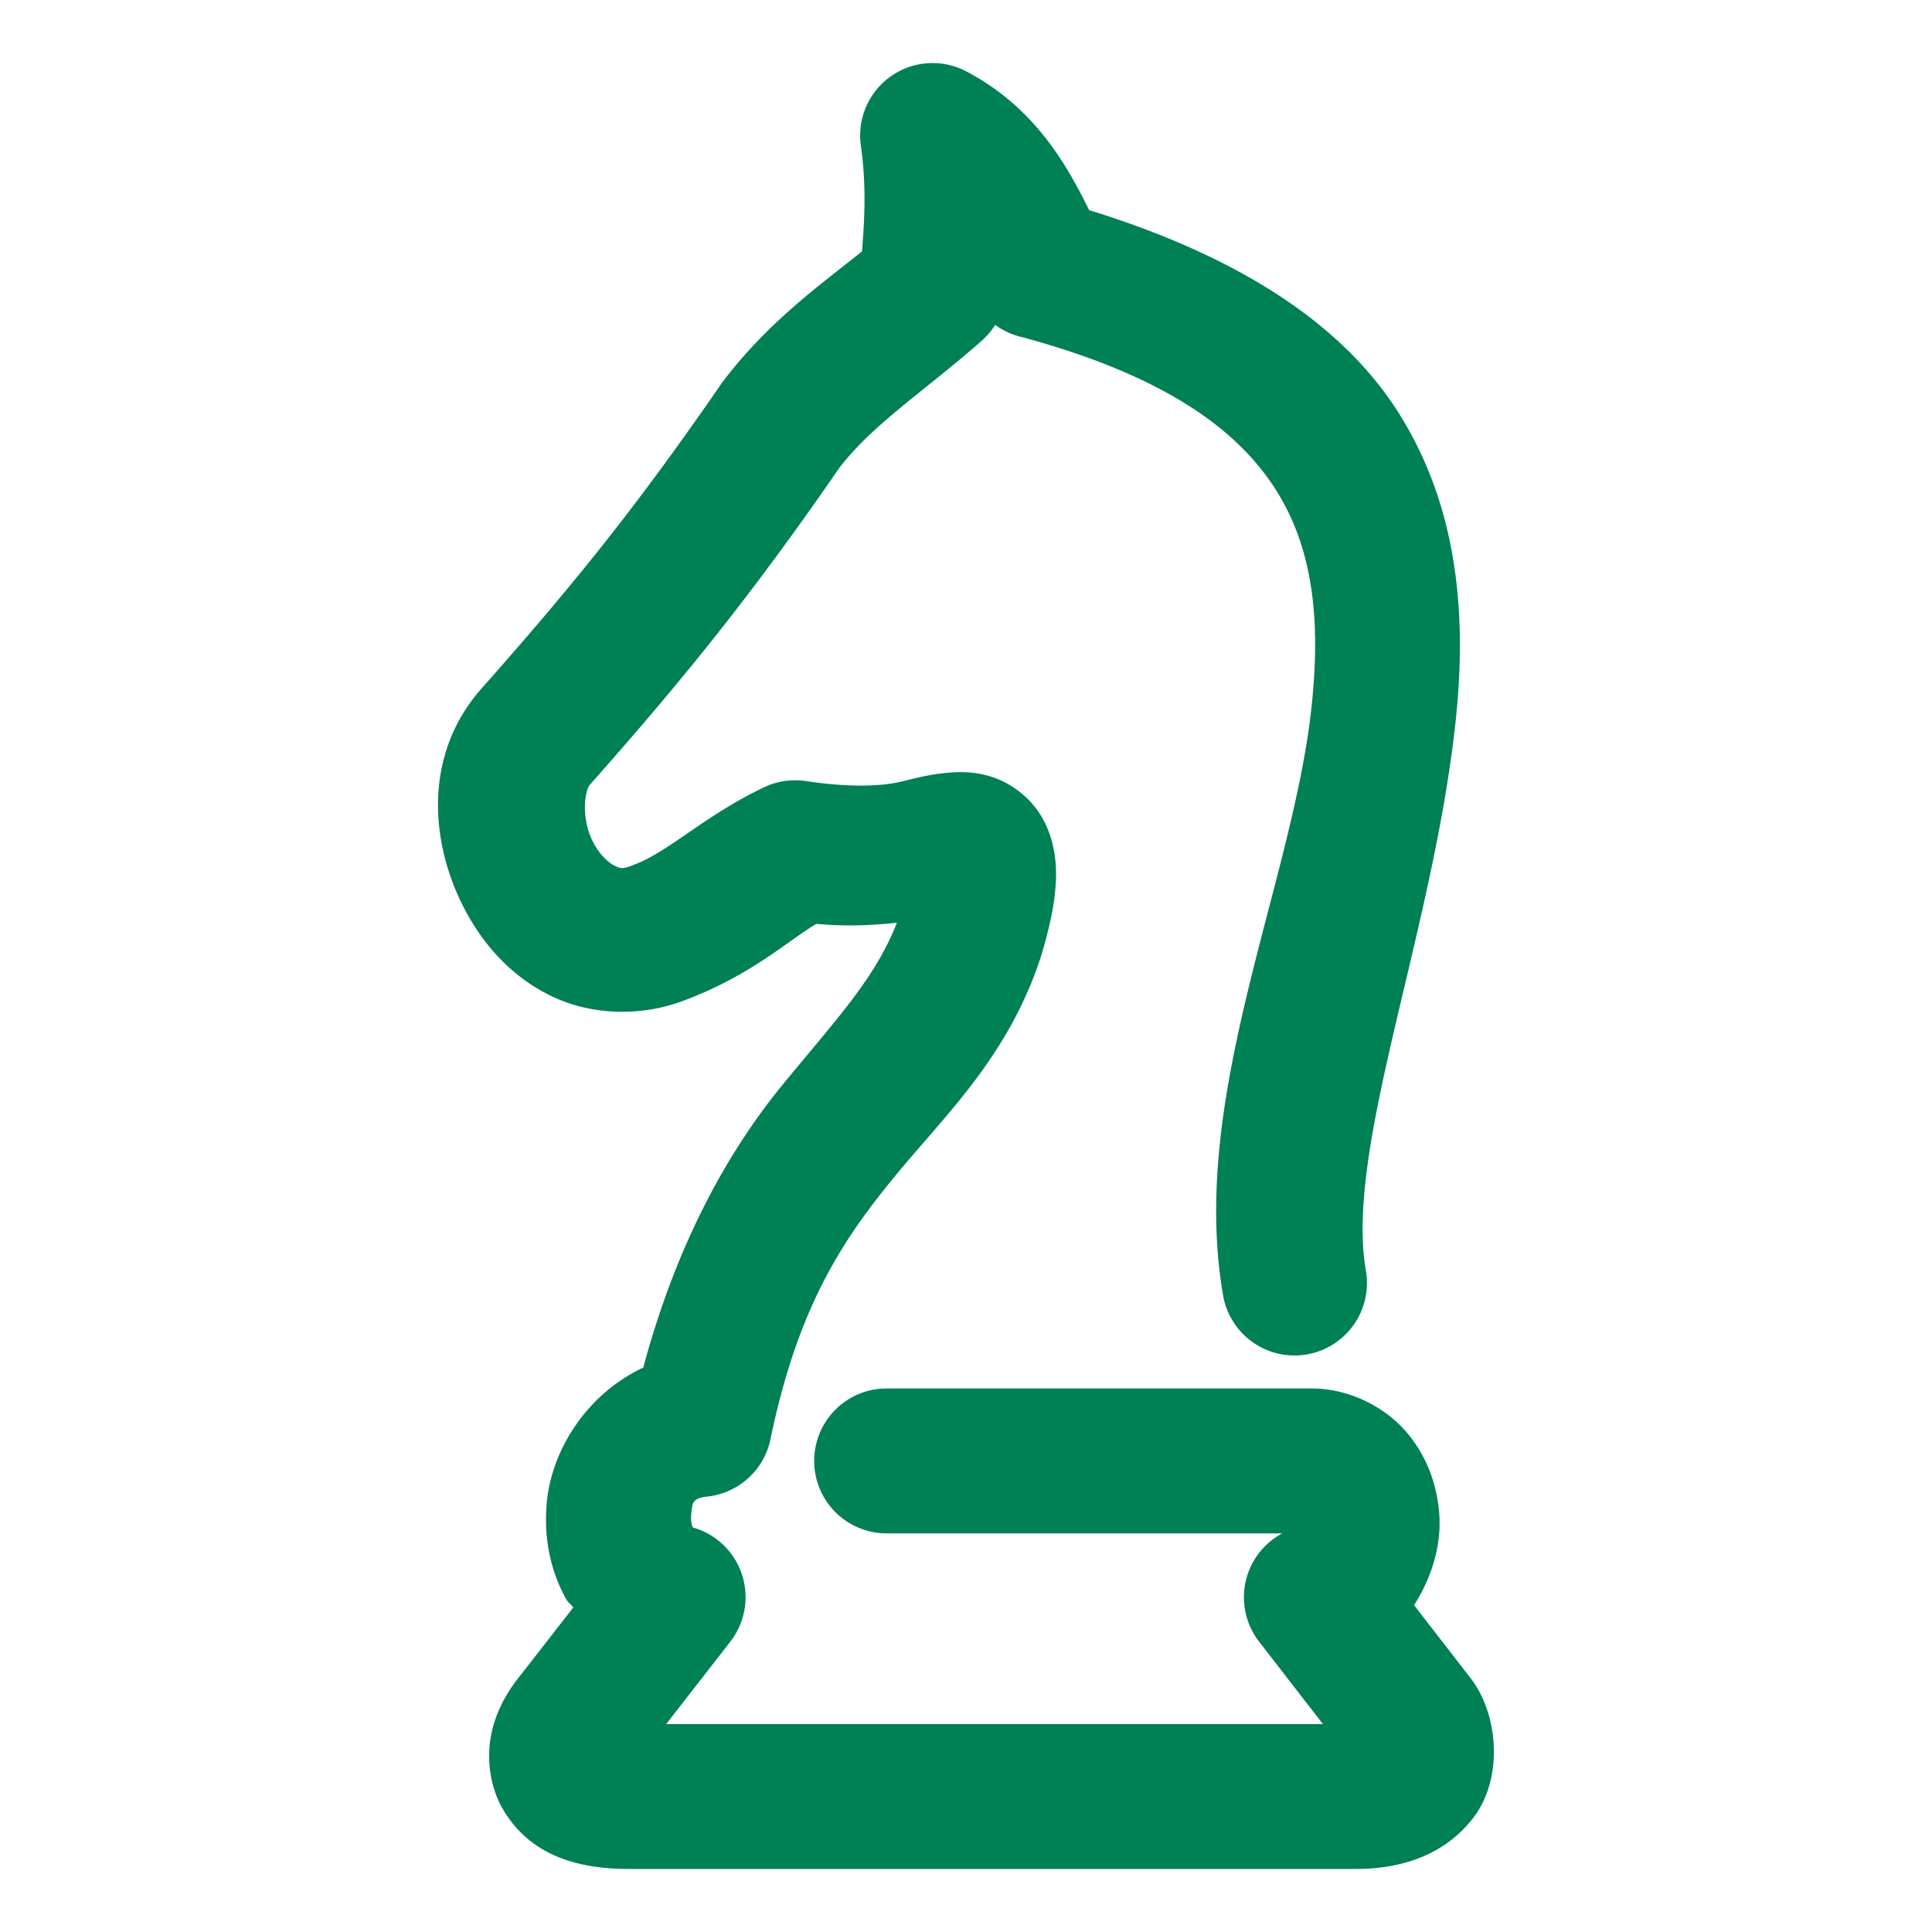 <svg xmlns="http://www.w3.org/2000/svg" width="48" height="48">
	<path d="m 23.136,1.567 a 1.8,1.8 0 0 0 -1.748,2.053 c 0.137,0.959 0.095,1.814 0.027,2.627 -1.055,0.846 -2.303,1.73 -3.43,3.199 a 1.8,1.8 0 0 0 -0.055,0.074 c -2.193,3.185 -3.776,5.111 -5.951,7.568 -3.97e-4,4.43e-4 3.96e-4,0.002 0,0.002 -0.002,0.002 -0.004,0.004 -0.006,0.006 -1.498,1.68 -1.287,3.947 -0.363,5.615 0.463,0.835 1.153,1.592 2.115,2.049 0.958,0.455 2.197,0.519 3.314,0.08 1.639,-0.619 2.581,-1.504 3.246,-1.887 0.71,0.066 1.37,0.042 1.998,-0.029 -0.534,1.376 -1.5,2.393 -2.83,4.014 -1.275,1.553 -2.607,3.818 -3.471,7.039 -1.38,0.646 -2.26,2.01 -2.393,3.314 -0.084,0.828 0.049,1.674 0.484,2.451 0.04,0.072 0.123,0.125 0.17,0.195 l -1.281,1.645 0.055,-0.064 c -0.356,0.416 -0.653,0.892 -0.795,1.492 -0.142,0.6 -0.074,1.358 0.283,1.957 0.714,1.199 1.962,1.467 3.129,1.467 h 18.049 c 1.084,0 2.174,-0.314 2.908,-1.254 0.734,-0.94 0.657,-2.458 0.018,-3.389 a 1.8,1.8 0 0 0 -0.061,-0.082 l -1.416,-1.83 c 0.453,-0.707 0.685,-1.518 0.625,-2.277 -0.057,-0.728 -0.313,-1.451 -0.846,-2.057 -0.533,-0.606 -1.41,-1.048 -2.318,-1.049 a 1.8,1.8 0 0 0 -0.002,0 h -10.562 a 1.8,1.8 0 0 0 -1.801,1.801 1.8,1.8 0 0 0 1.801,1.799 h 9.828 a 1.8,1.8 0 0 0 -0.576,2.689 l 1.586,2.049 H 16.552 l 1.592,-2.047 a 1.8,1.8 0 0 0 -0.932,-2.838 c -0.018,-0.045 -0.055,-0.154 -0.041,-0.293 0.032,-0.311 0.009,-0.431 0.408,-0.475 a 1.8,1.8 0 0 0 1.564,-1.426 c 0.688,-3.338 1.833,-5 3.094,-6.535 1.261,-1.535 2.835,-2.993 3.635,-5.488 a 1.8,1.8 0 0 0 0.018,-0.055 c 0.203,-0.711 0.33,-1.275 0.346,-1.877 0.016,-0.602 -0.123,-1.464 -0.824,-2.062 -0.701,-0.598 -1.459,-0.579 -1.908,-0.535 -0.45,0.044 -0.778,0.135 -1.088,0.209 a 1.8,1.8 0 0 0 -0.018,0.004 c -0.472,0.117 -1.265,0.157 -2.371,-0.01 a 1.8,1.8 0 0 0 -1.045,0.154 c -1.496,0.714 -2.35,1.594 -3.221,1.92 a 1.8,1.8 0 0 0 -0.035,0.014 c -0.279,0.111 -0.322,0.078 -0.457,0.014 -0.135,-0.064 -0.348,-0.249 -0.51,-0.541 -0.324,-0.584 -0.248,-1.308 -0.098,-1.477 a 1.8,1.8 0 0 0 0.008,-0.008 c 2.224,-2.513 3.955,-4.62 6.227,-7.92 l -0.053,0.074 C 21.692,10.529 22.969,9.717 24.392,8.465 a 1.8,1.8 0 0 0 0.332,-0.391 1.8,1.8 0 0 0 0.002,0 1.8,1.8 0 0 0 0.594,0.283 c 3.66,0.974 5.455,2.35 6.387,3.826 0.931,1.476 1.115,3.286 0.867,5.475 -0.496,4.378 -3.036,9.636 -2.186,14.527 a 1.8,1.8 0 0 0 2.082,1.465 1.8,1.8 0 0 0 1.465,-2.082 C 33.414,28.572 35.557,23.295 36.149,18.063 36.446,15.446 36.277,12.682 34.751,10.262 33.343,8.029 30.74,6.357 27.06,5.221 26.491,4.07 25.692,2.657 24.005,1.772 a 1.8,1.8 0 0 0 -0.869,-0.205 z" fill="#008055"/>
</svg>
